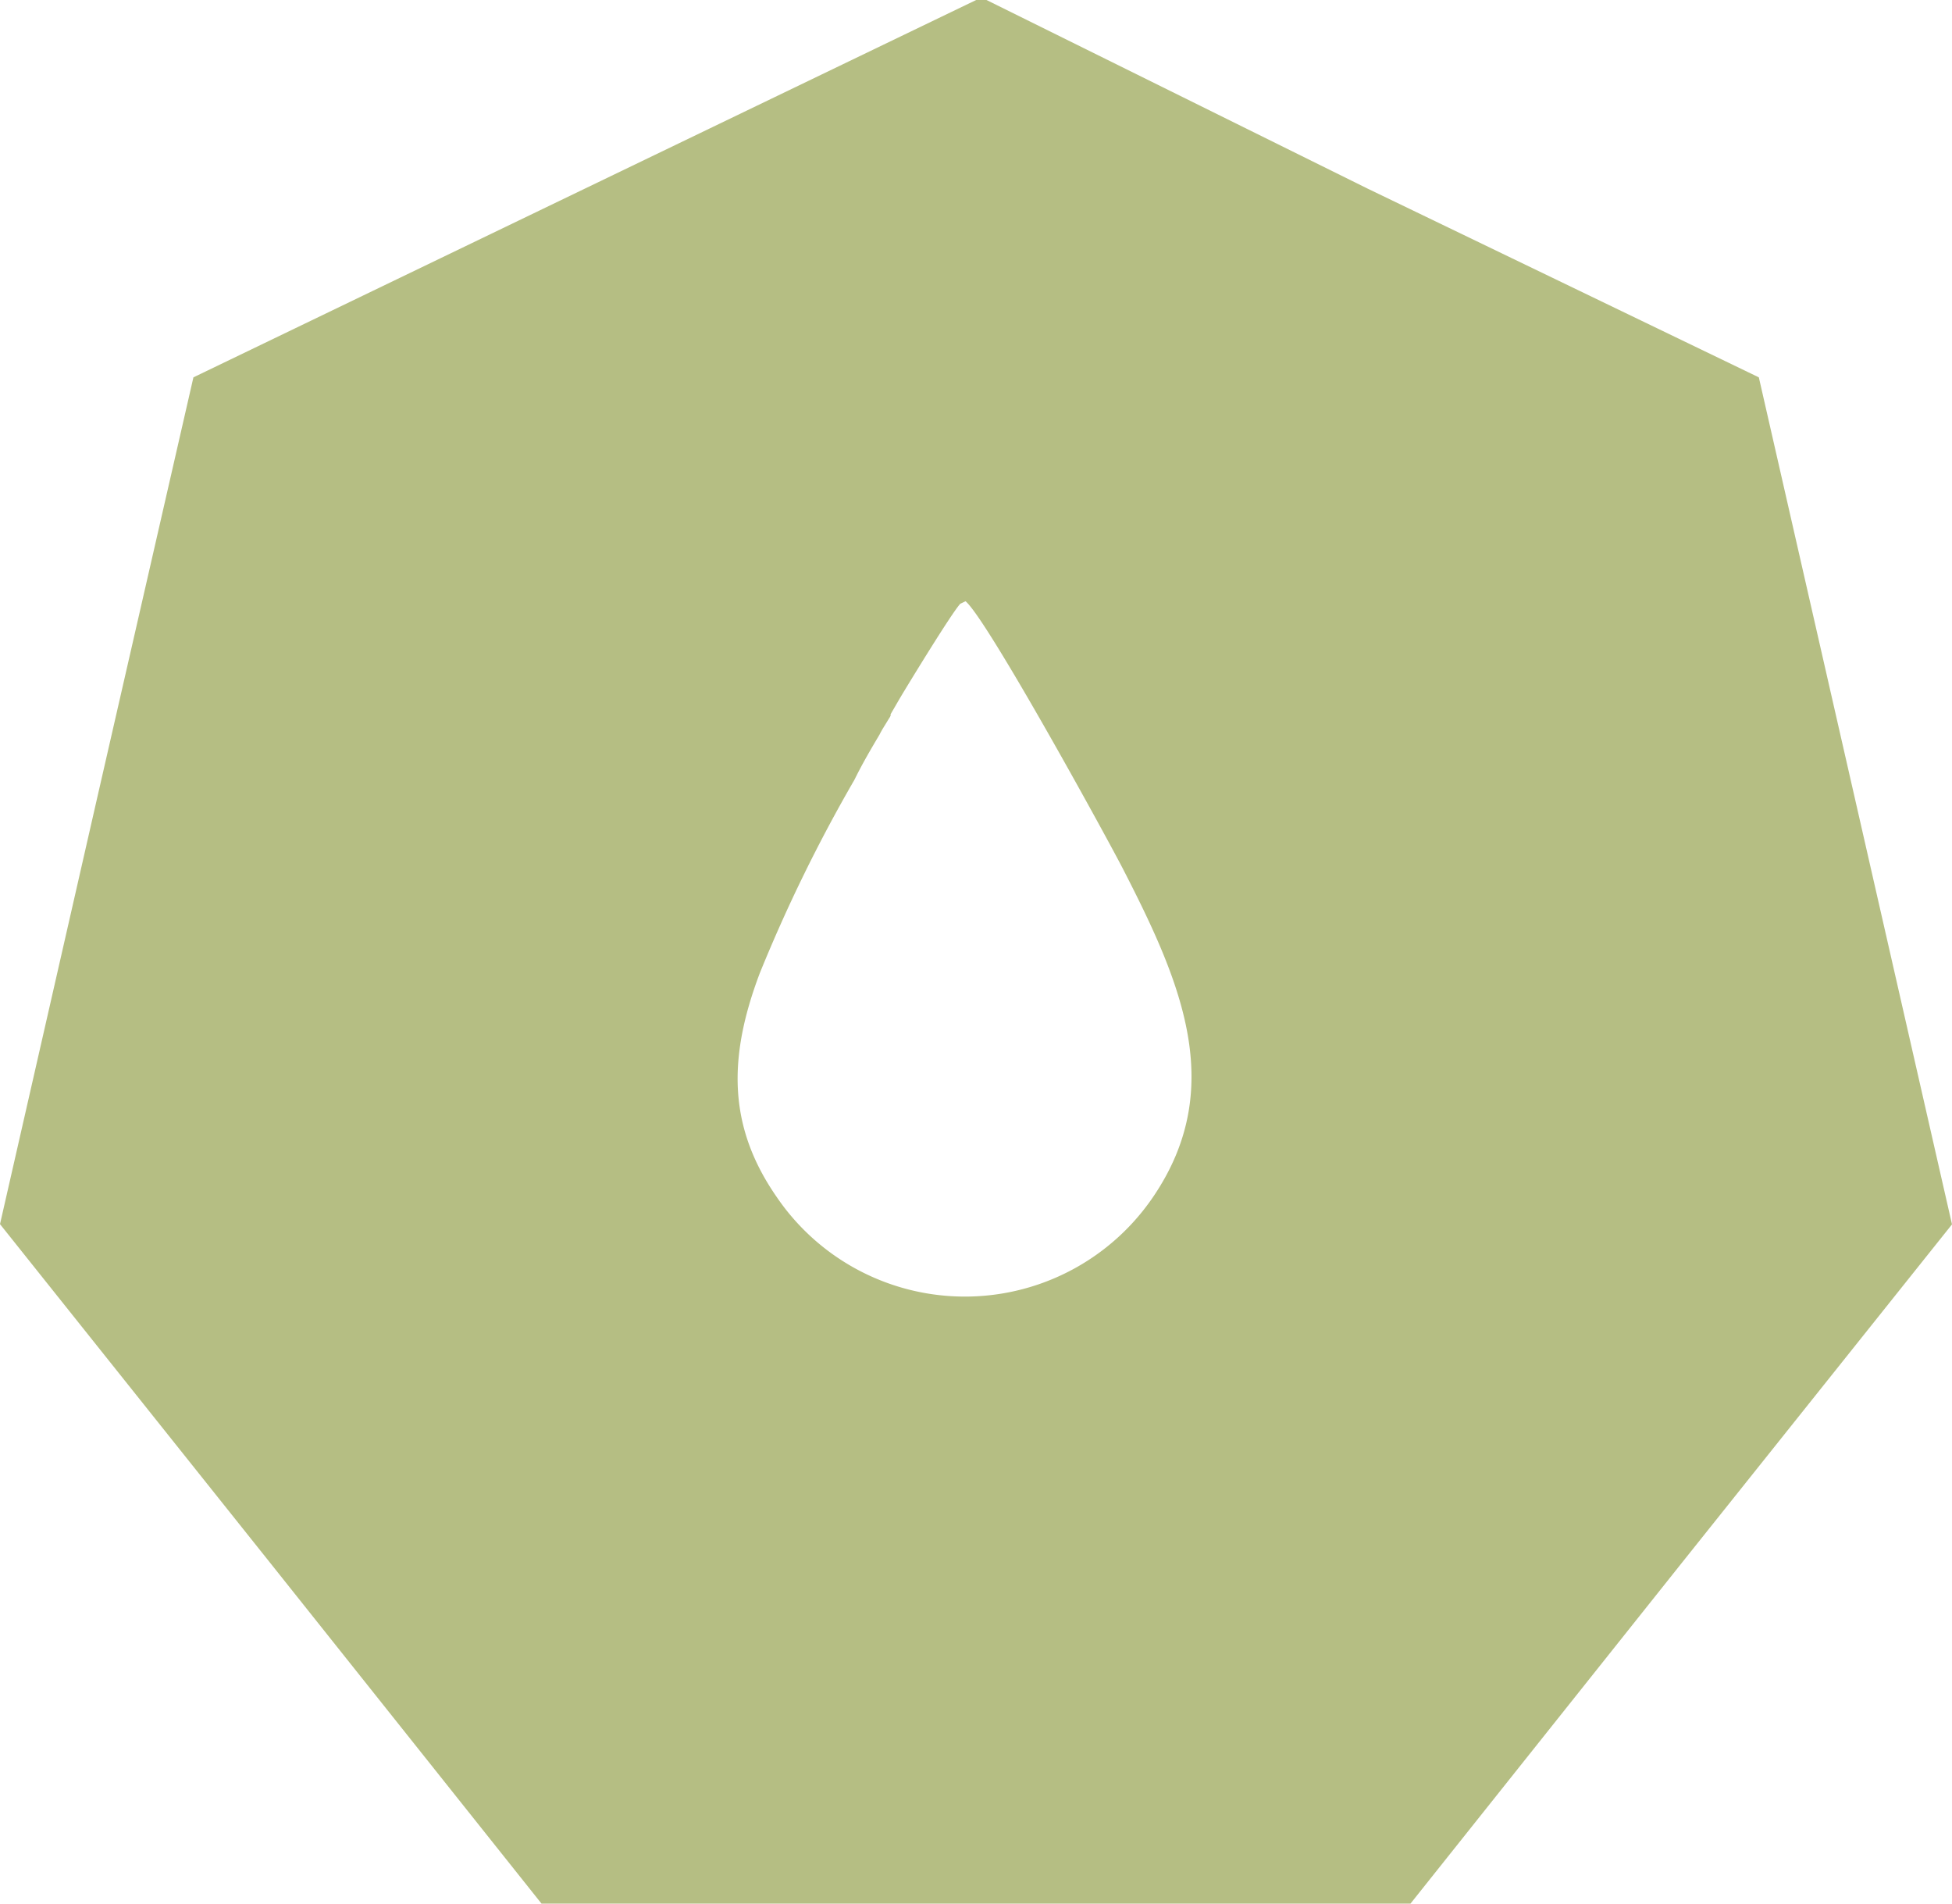 <svg xmlns="http://www.w3.org/2000/svg" viewBox="0 0 77.61 75.67"><defs><style>.cls-1{fill:#b5be83;fill-rule:evenodd;}</style></defs><g id="Layer_2" data-name="Layer 2"><g id="Слой_1" data-name="Слой 1"><path class="cls-1" d="M38.18,24l0,0c-.35.38-2,3.09-2.23,3.47s-.34.58-.54.92l0,.06,0,0a.75.75,0,0,1-.07.12l-.14.23c-.08.13-.15.24-.23.4-.35.59-.68,1.15-1,1.8a61.66,61.66,0,0,0-3.76,7.68c-1.28,3.38-1.26,6.12.67,8.9a9.05,9.05,0,0,0,15-.05c2.89-4.3,1.08-8.48-1.18-12.89-.55-1.09-5.43-10-6.31-10.74m.63-24L54.36,7.49,69.93,15l3.84,16.83,3.84,16.84L66.84,62.16,56.08,75.67H21.53L10.77,62.16,0,48.66,3.84,31.82,7.69,15l15.56-7.5Z"/></g></g></svg>